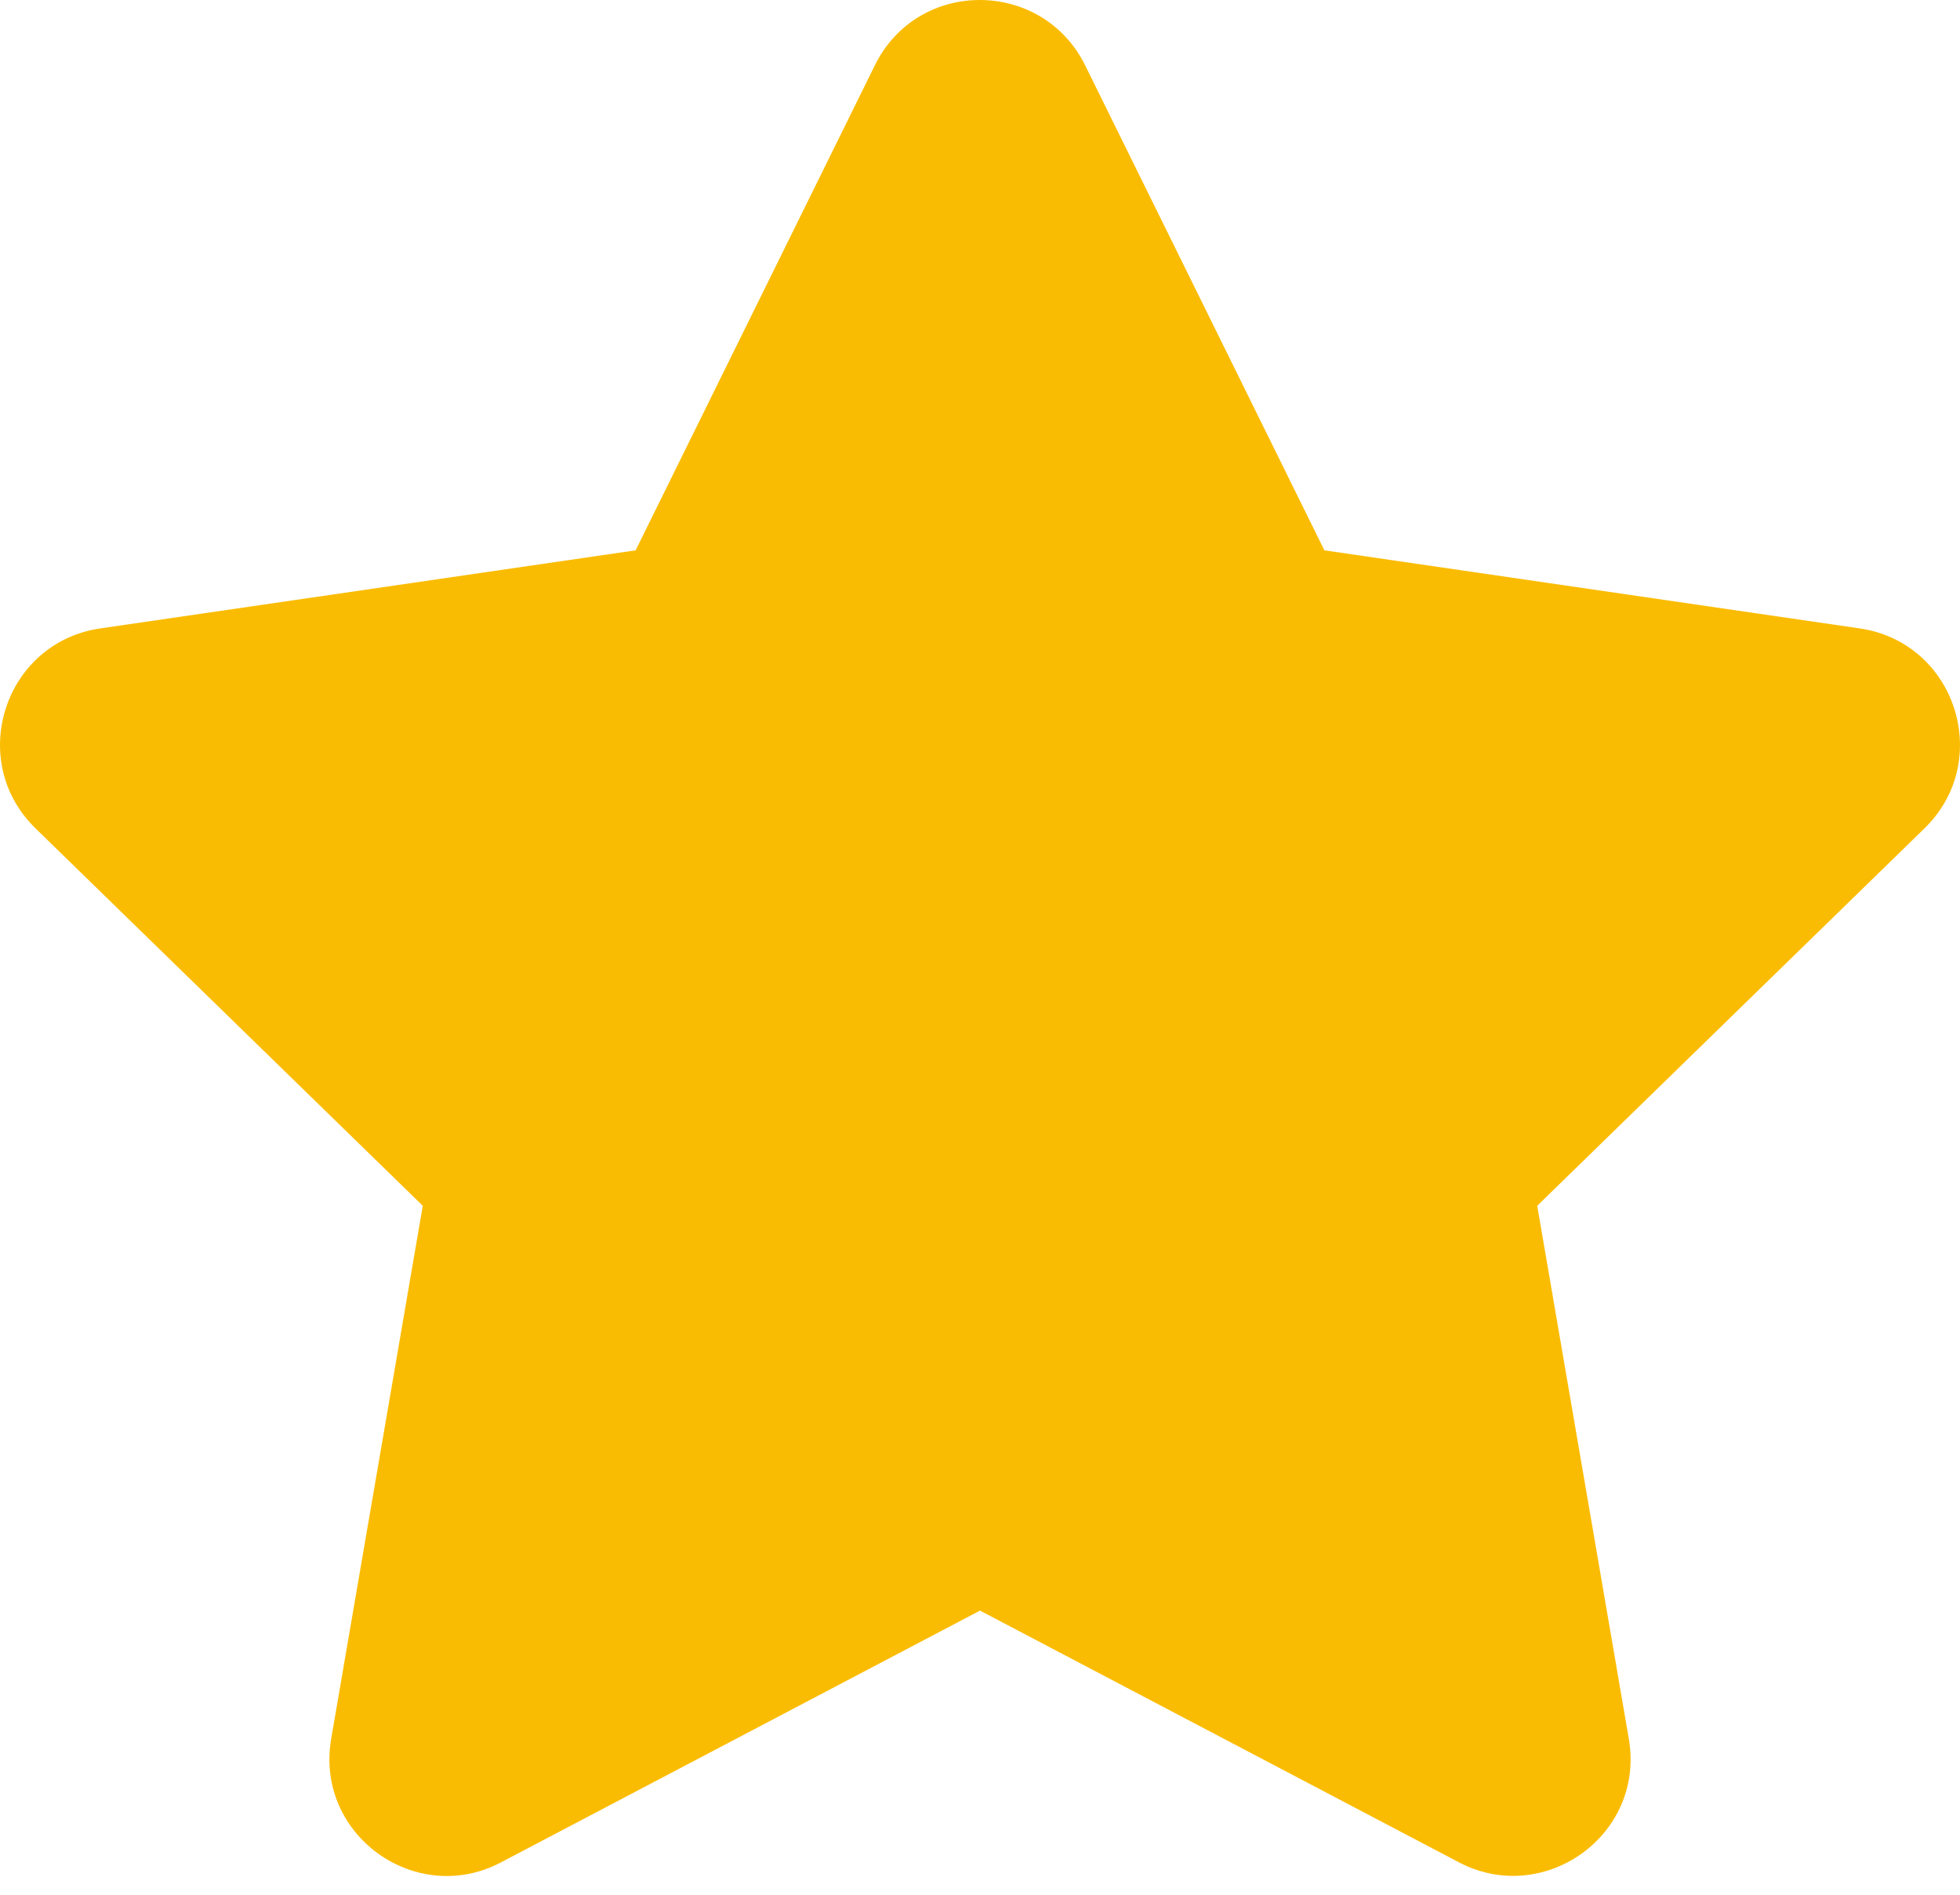 <svg width="30" height="29" viewBox="0 0 30 29" fill="none" xmlns="http://www.w3.org/2000/svg">
<path d="M13.391 0.999L9.729 8.423L1.536 9.618C0.067 9.831 -0.521 11.642 0.544 12.679L6.471 18.455L5.069 26.614C4.817 28.088 6.37 29.193 7.671 28.503L15 24.651L22.329 28.503C23.63 29.188 25.183 28.088 24.931 26.614L23.529 18.455L29.456 12.679C30.521 11.642 29.933 9.831 28.463 9.618L20.271 8.423L16.609 0.999C15.953 -0.325 14.052 -0.341 13.391 0.999Z" fill="#FABC02"/>
</svg>
